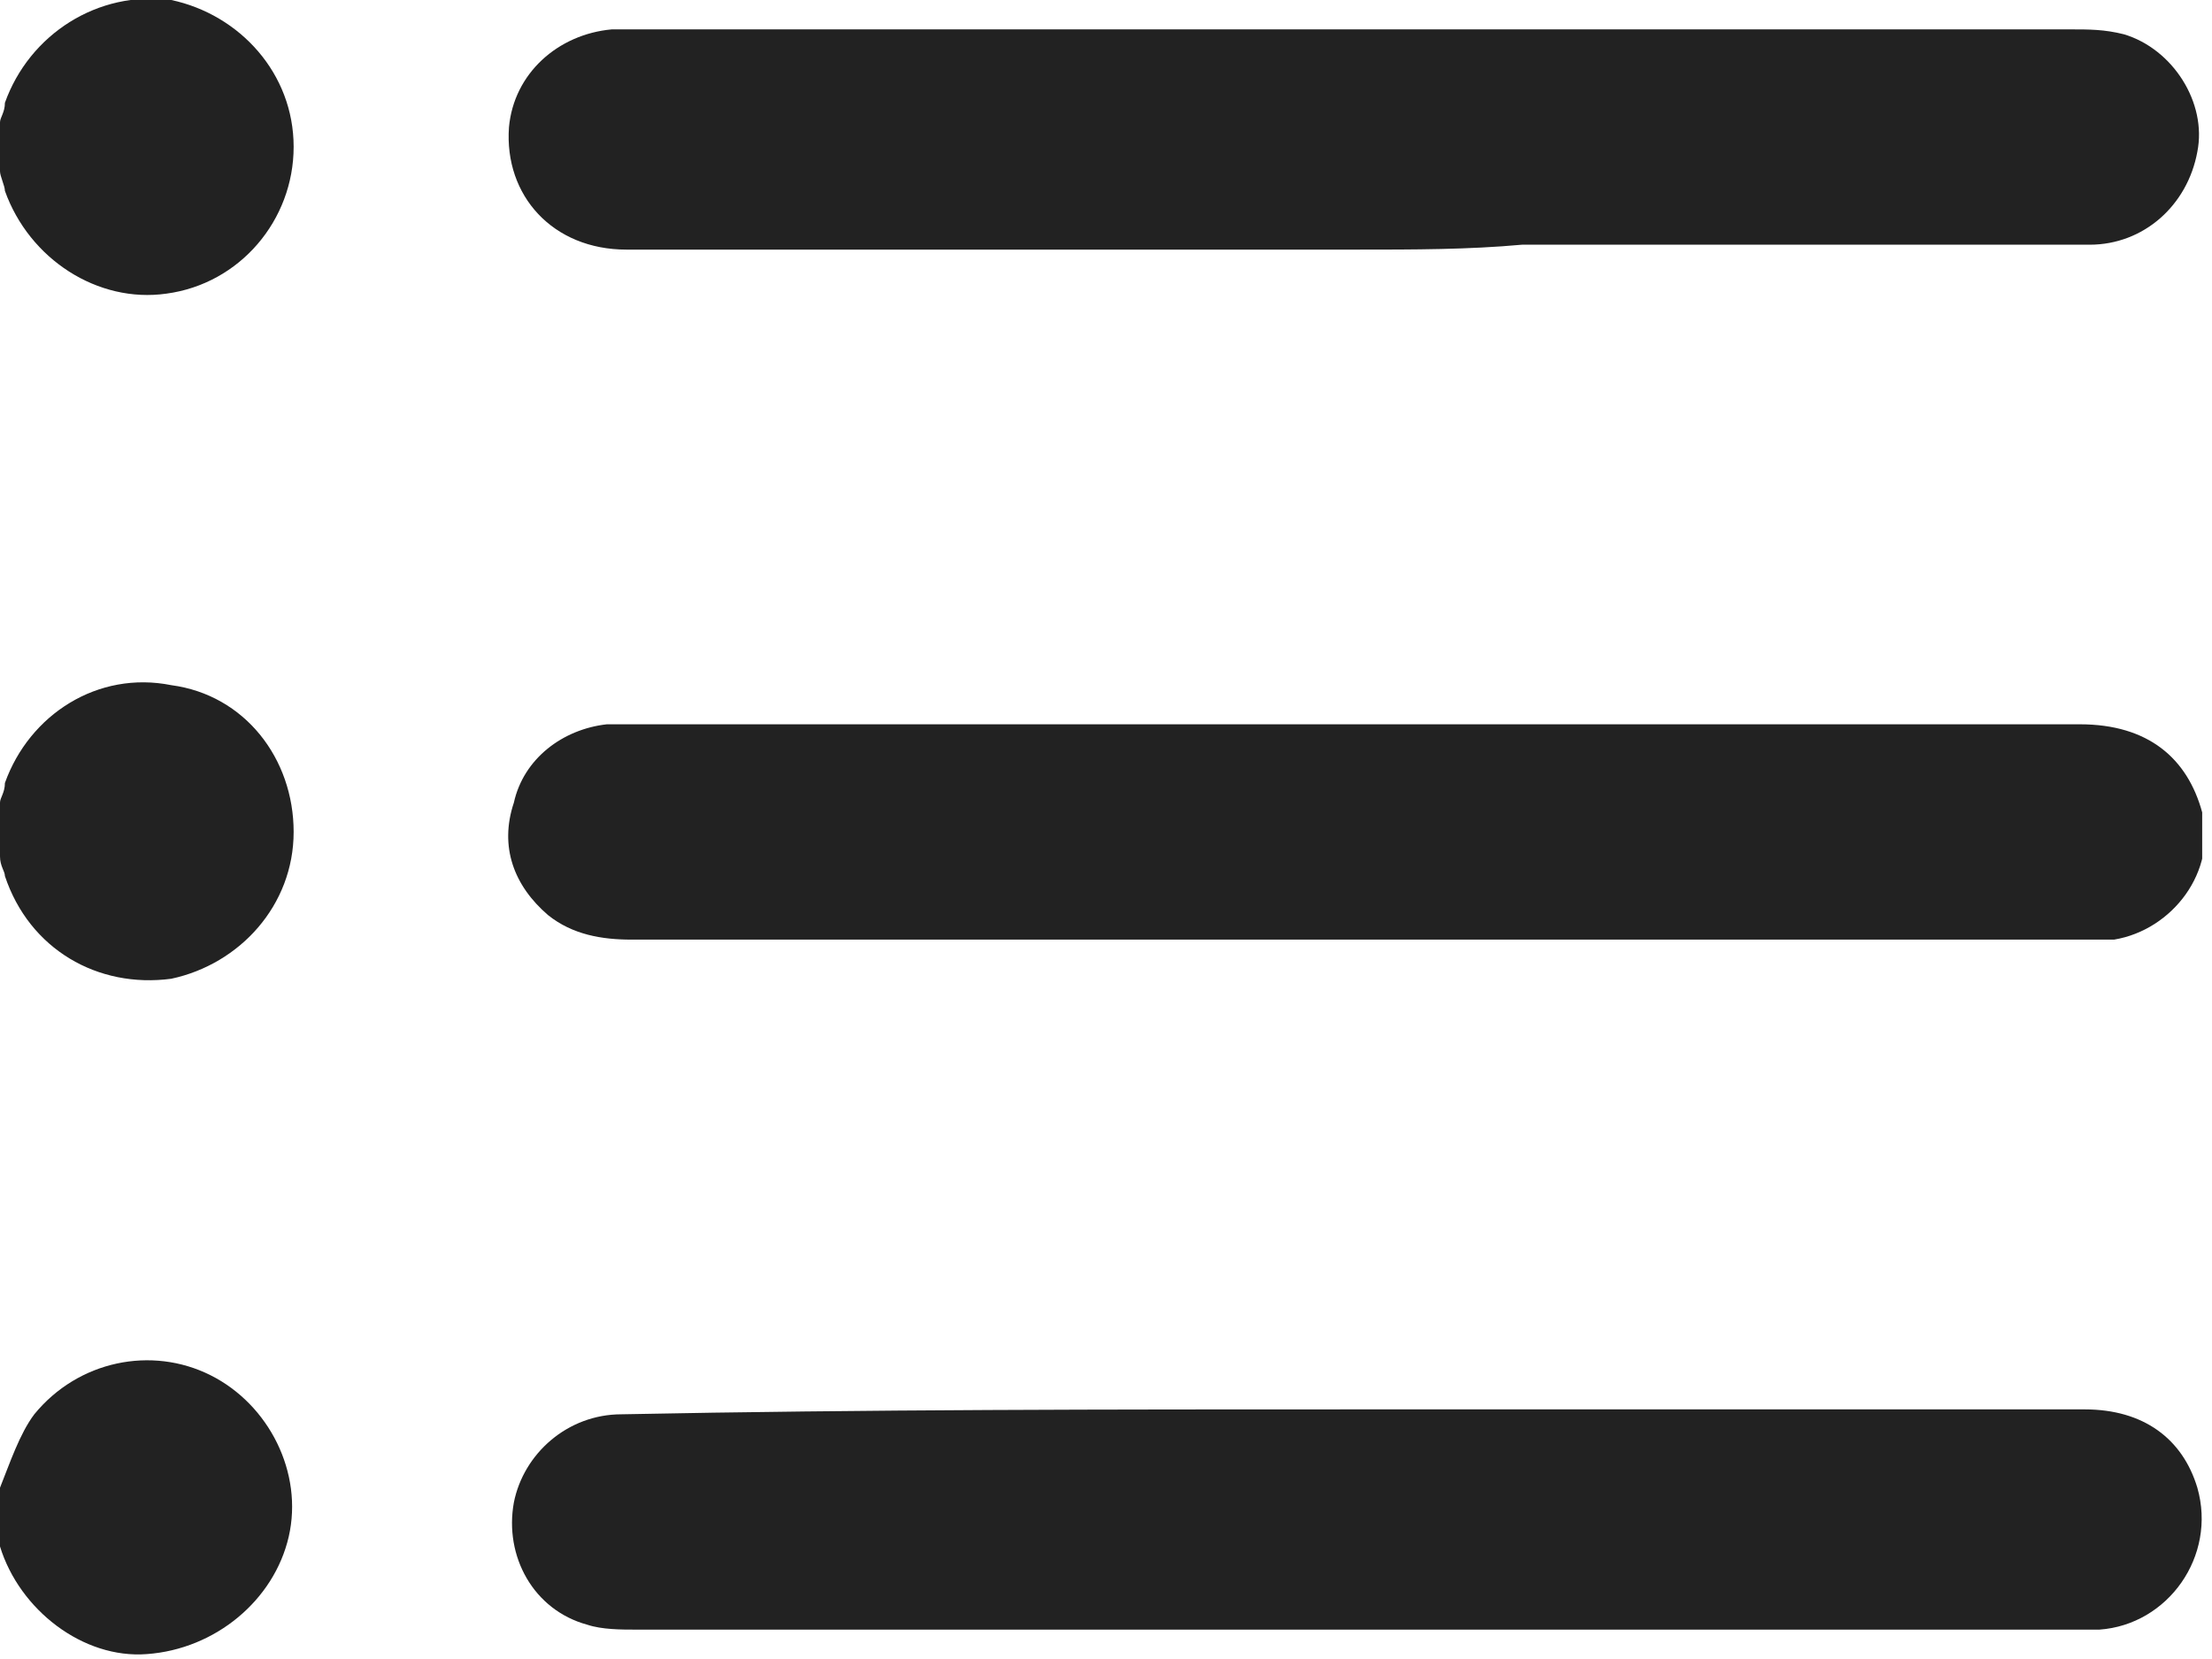 <svg width="32" height="24" viewBox="0 0 32 24" fill="none" xmlns="http://www.w3.org/2000/svg">
<g id="Frame" clip-path="url(#clip0_300_3730)">
<path id="Vector" d="M0 1.77C0 1.699 0.071 1.628 0.071 1.487C0.425 0.496 1.416 -0.142 2.478 -1.35545e-05C3.469 0.212 4.248 1.062 4.248 2.124C4.248 3.186 3.469 4.106 2.407 4.248C1.416 4.389 0.425 3.752 0.071 2.761C0.071 2.69 0 2.549 0 2.478C0 2.265 0 1.982 0 1.77Z" fill="#222222"/>
<path id="Vector_2" d="M-4.32134e-06 21.522C0.142 21.168 0.283 20.743 0.496 20.46C1.133 19.681 2.195 19.469 3.044 19.894C3.894 20.319 4.389 21.31 4.177 22.23C3.965 23.15 3.115 23.858 2.124 23.929C1.204 24 0.283 23.292 -4.32134e-06 22.372C-4.32134e-06 22.301 -0.071 22.23 -0.071 22.159C-4.32134e-06 21.947 -4.32134e-06 21.735 -4.32134e-06 21.522Z" fill="#222222"/>
<path id="Vector_3" d="M0 11.611C0 11.54 0.071 11.469 0.071 11.327C0.425 10.336 1.416 9.699 2.478 9.912C3.54 10.053 4.248 10.973 4.248 12.035C4.248 13.097 3.469 13.947 2.478 14.159C1.416 14.301 0.425 13.735 0.071 12.673C0.071 12.602 0 12.531 0 12.389C0 12.106 0 11.894 0 11.611Z" fill="#222222"/>
<path id="Vector_4" d="M19.611 13.593C16.142 13.593 12.672 13.593 9.133 13.593C8.708 13.593 8.283 13.522 7.929 13.239C7.434 12.814 7.221 12.248 7.434 11.611C7.575 10.973 8.142 10.549 8.779 10.478C8.92 10.478 9.062 10.478 9.203 10.478C16.142 10.478 23.15 10.478 30.088 10.478C31.08 10.478 31.646 10.973 31.858 11.752C32.071 12.602 31.434 13.451 30.584 13.593C30.372 13.593 30.23 13.593 30.018 13.593C26.549 13.593 23.08 13.593 19.611 13.593Z" fill="#222222"/>
<path id="Vector_5" d="M19.611 3.611C16.071 3.611 12.531 3.611 9.062 3.611C8 3.611 7.292 2.832 7.363 1.841C7.434 1.062 8.071 0.496 8.85 0.425C8.991 0.425 9.062 0.425 9.203 0.425C16.142 0.425 23.08 0.425 29.947 0.425C30.23 0.425 30.442 0.425 30.726 0.496C31.434 0.708 31.929 1.487 31.788 2.195C31.646 2.973 31.009 3.54 30.23 3.54C27.469 3.54 24.779 3.54 22.018 3.54C21.239 3.611 20.46 3.611 19.611 3.611Z" fill="#222222"/>
<path id="Vector_6" d="M19.681 20.389C23.15 20.389 26.69 20.389 30.159 20.389C31.009 20.389 31.575 20.814 31.788 21.522C32.071 22.513 31.363 23.504 30.372 23.575C30.301 23.575 30.159 23.575 30.088 23.575C23.15 23.575 16.142 23.575 9.204 23.575C8.991 23.575 8.708 23.575 8.496 23.504C7.717 23.292 7.292 22.513 7.434 21.735C7.575 21.027 8.212 20.46 8.991 20.46C12.531 20.389 16.071 20.389 19.681 20.389Z" fill="#222222"/>
</g>
<defs>
<clipPath id="clip0_300_3730">
<rect width="31.858" height="24" fill="white"/>
</clipPath>
</defs>
</svg>
